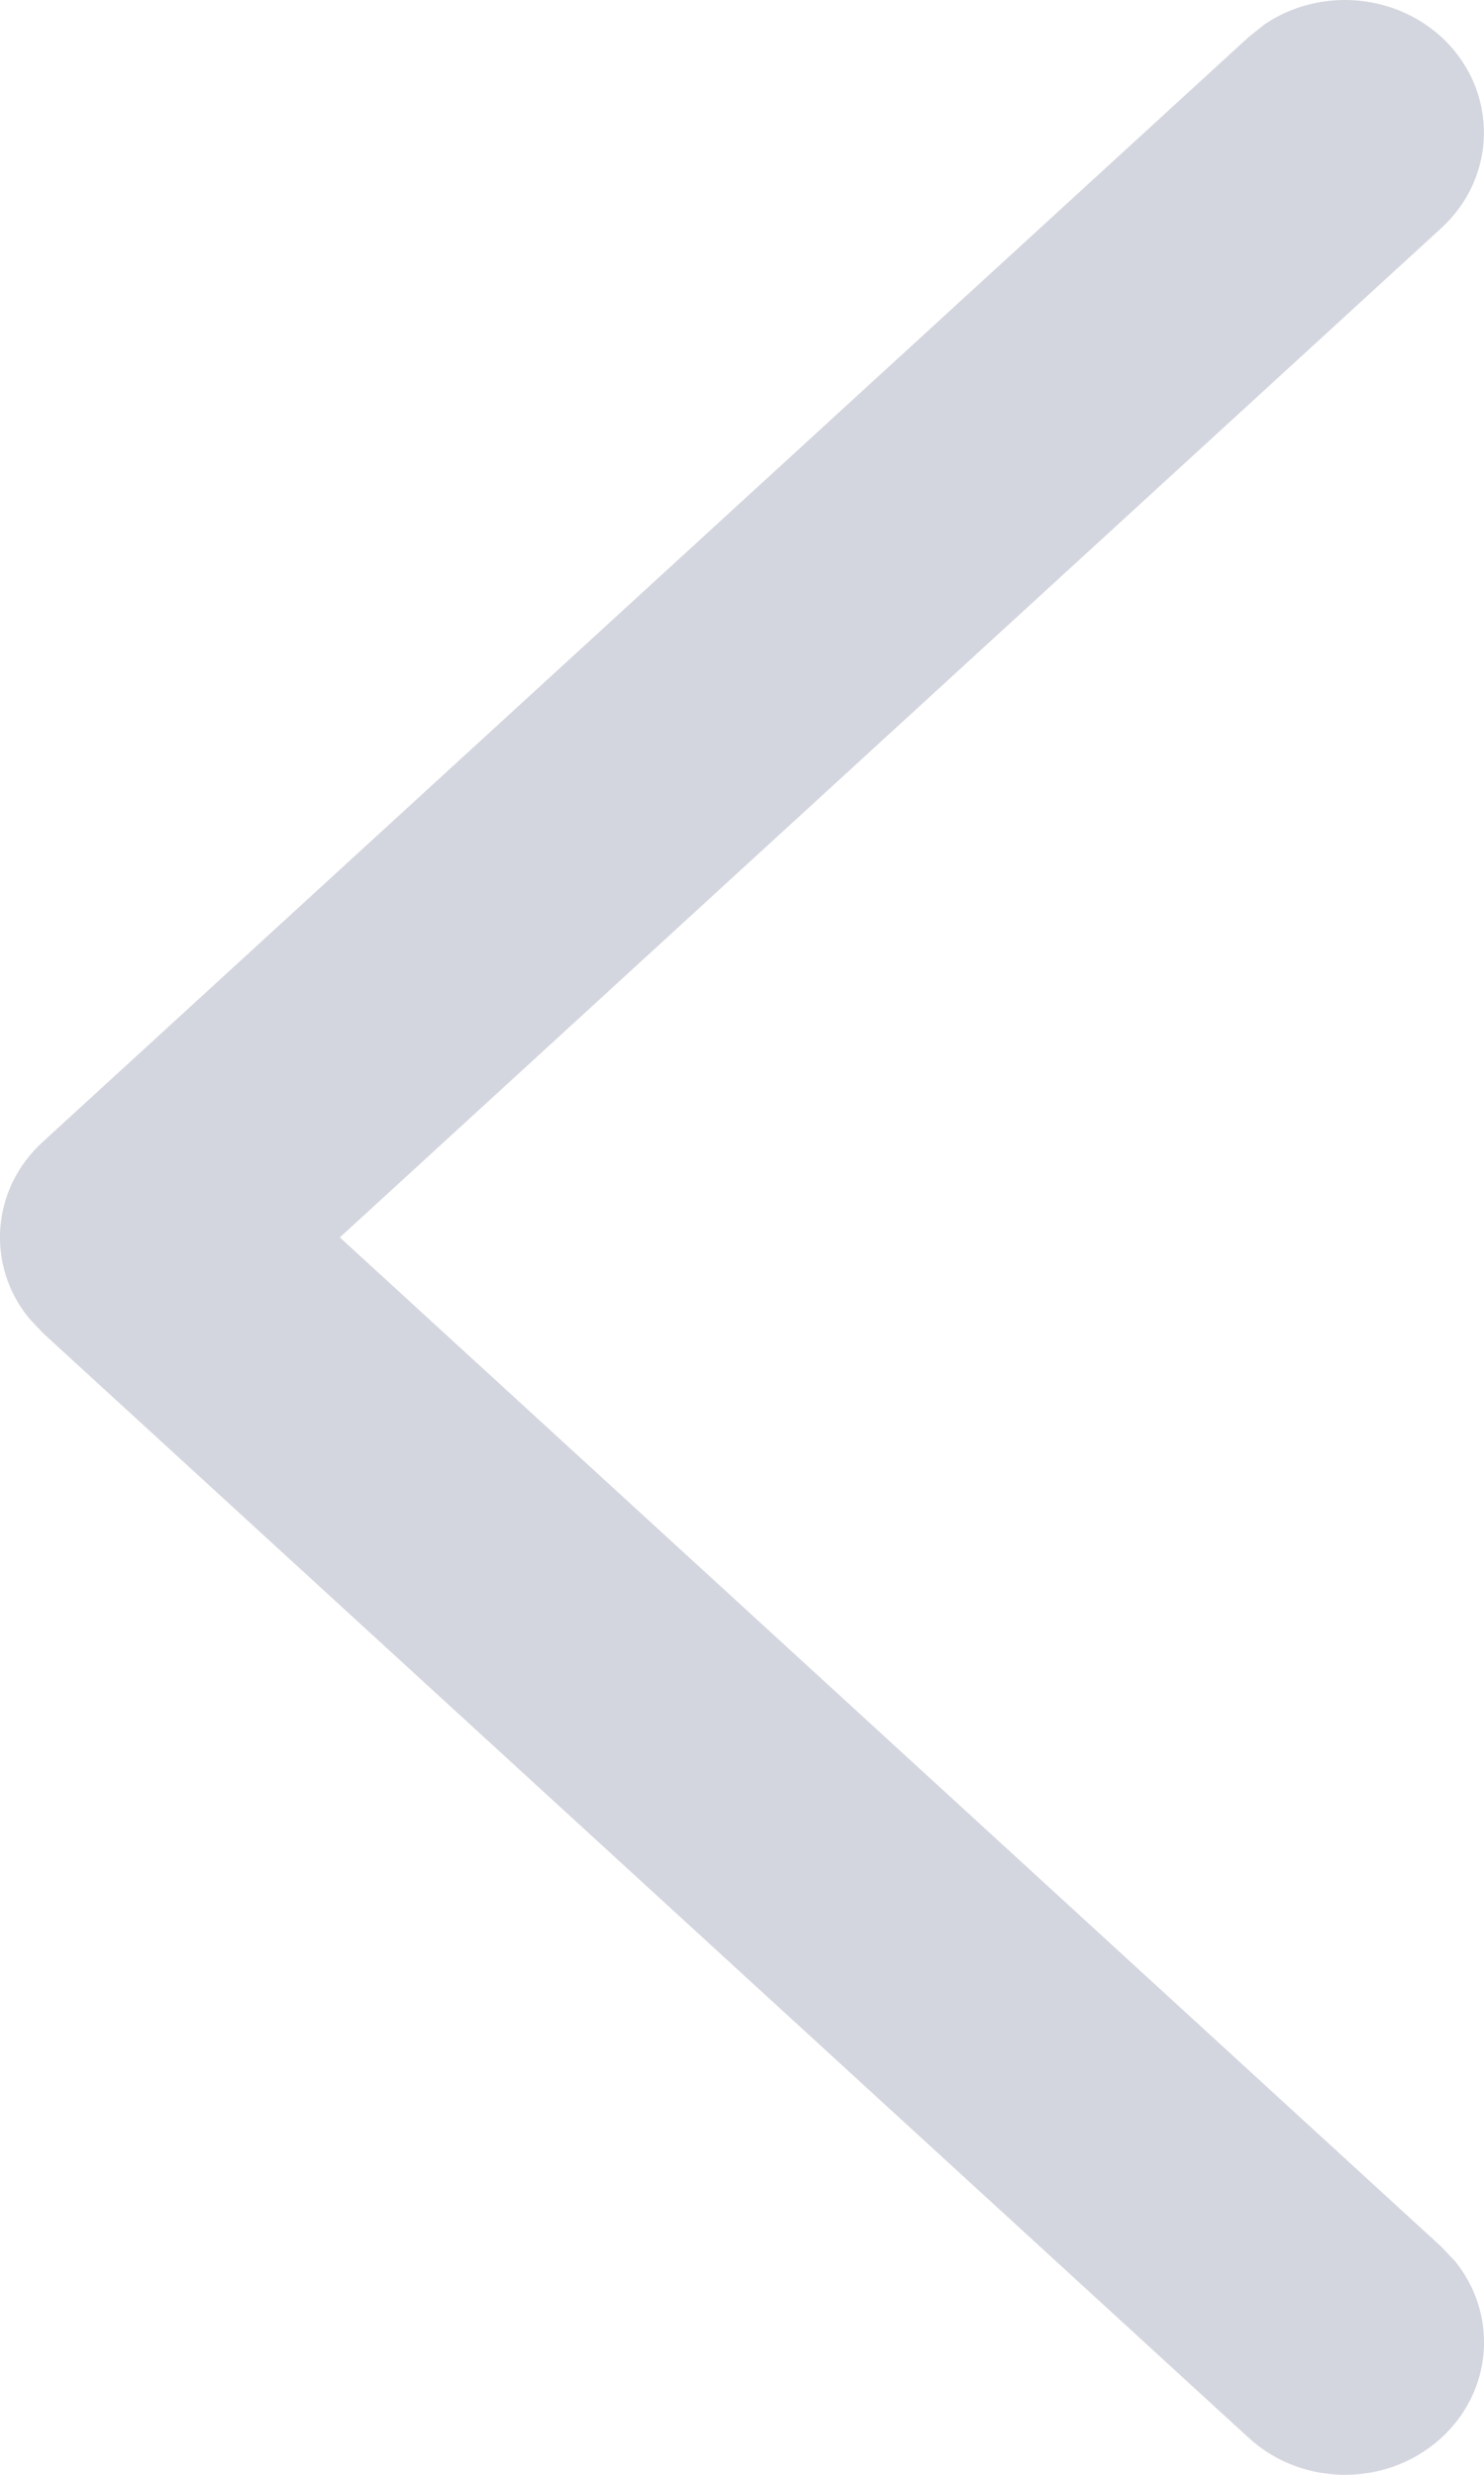 <?xml version="1.0" encoding="UTF-8"?>
<svg width="6px" height="10px" viewBox="0 0 6 10" version="1.1" xmlns="http://www.w3.org/2000/svg" xmlns:xlink="http://www.w3.org/1999/xlink">
    <g id="页面-1" stroke="none" stroke-width="1" fill="none" fill-rule="evenodd">
        <g id="JPassword服务监测系统UI" transform="translate(-2308, -3032)" fill="#D4D6DF" fill-rule="nonzero">
            <path d="M2315.078,3034.173 C2315.283,3033.949 2315.622,3033.942 2315.836,3034.157 C2316.029,3034.353 2316.053,3034.665 2315.901,3034.888 L2315.85,3034.952 L2311.386,3039.827 C2311.195,3040.037 2310.887,3040.056 2310.675,3039.884 L2310.614,3039.827 L2306.15,3034.952 C2305.944,3034.728 2305.951,3034.372 2306.164,3034.157 C2306.358,3033.961 2306.656,3033.949 2306.863,3034.117 L2306.922,3034.173 L2311,3038.626 L2315.078,3034.173 Z" id="路径-3备份-11" transform="translate(2311, 3037) scale(-1, 1) rotate(-90) translate(-2311, -3037) "></path>
        </g>
    </g>
</svg>